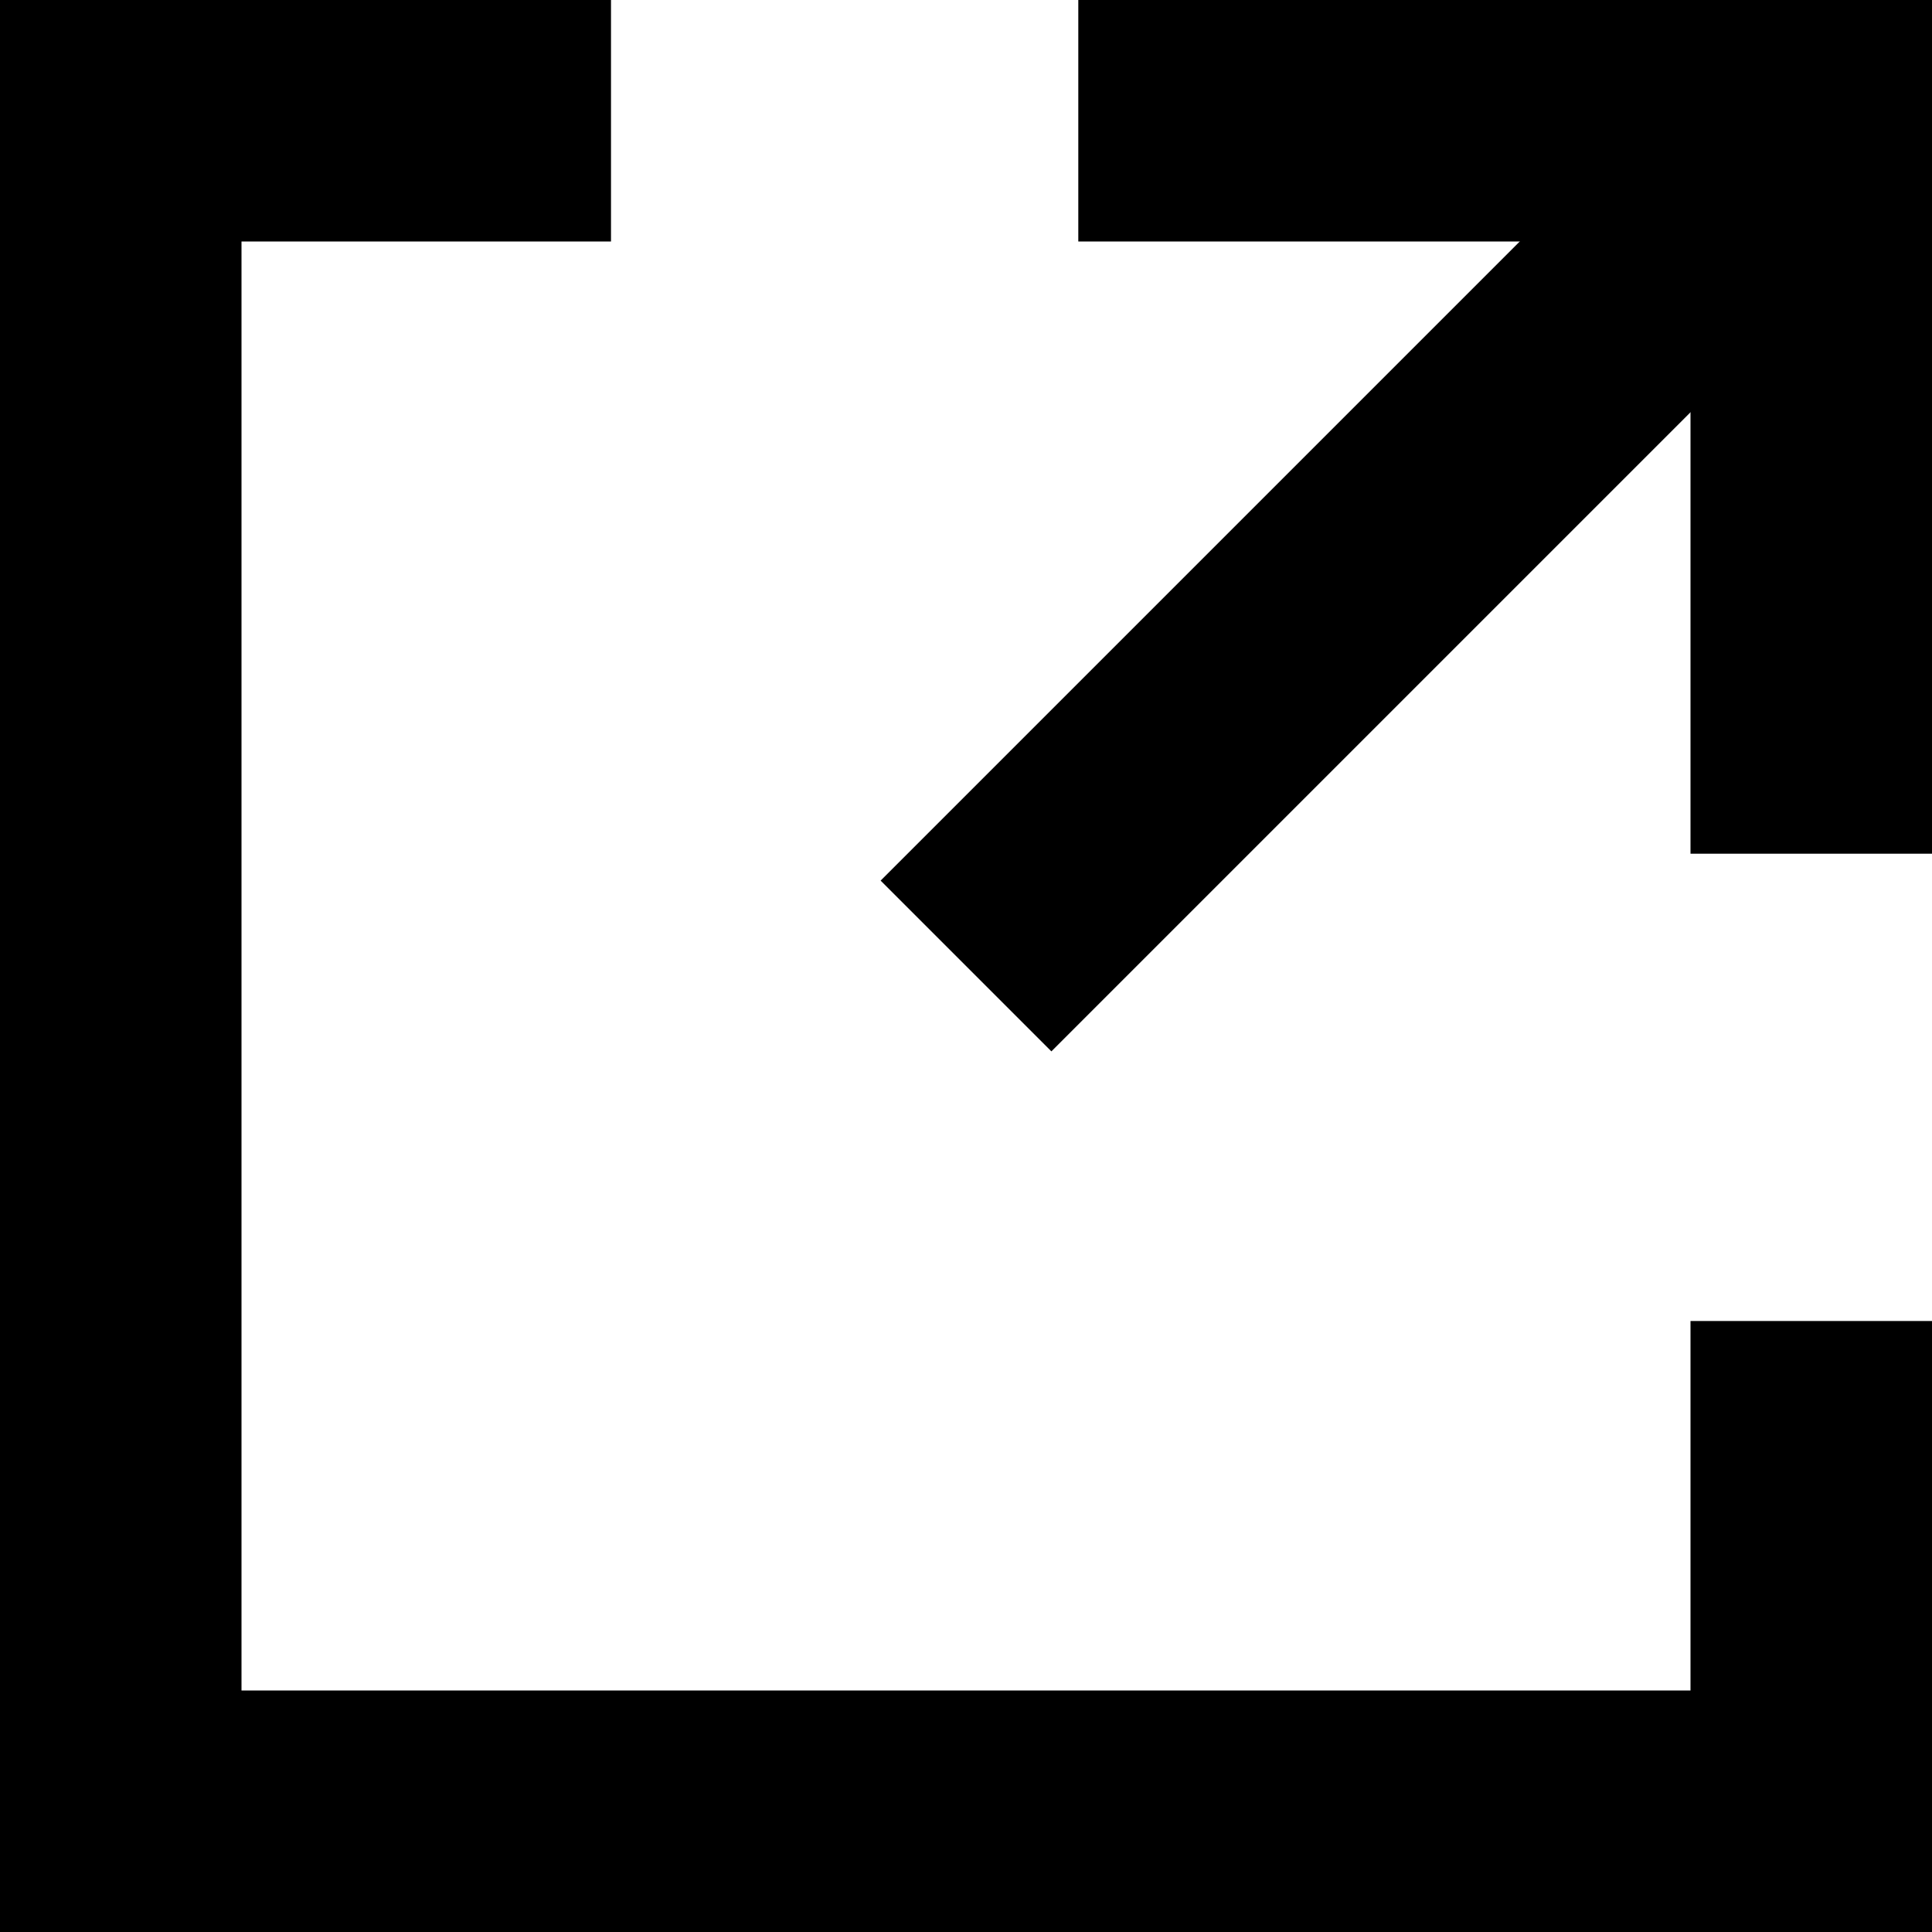 <svg class="external-link-icon" xmlns="http://www.w3.org/2000/svg" viewBox="0 0 16 16" width="16" height="16">
								<polyline points="15 10.94 15 15 1 15 1 1 5.06 1" fill="none" stroke="currentColor" stroke-miterlimit="10"
									stroke-width="2"></polyline>
								<polyline points="8.93 1 15 1 15 7.07" fill="none" stroke="currentColor" stroke-miterlimit="10" stroke-width="2">
								</polyline>
								<line x1="15" y1="1" x2="8" y2="8" fill="none" stroke="currentColor" stroke-miterlimit="10" stroke-width="2"></line>
							</svg>